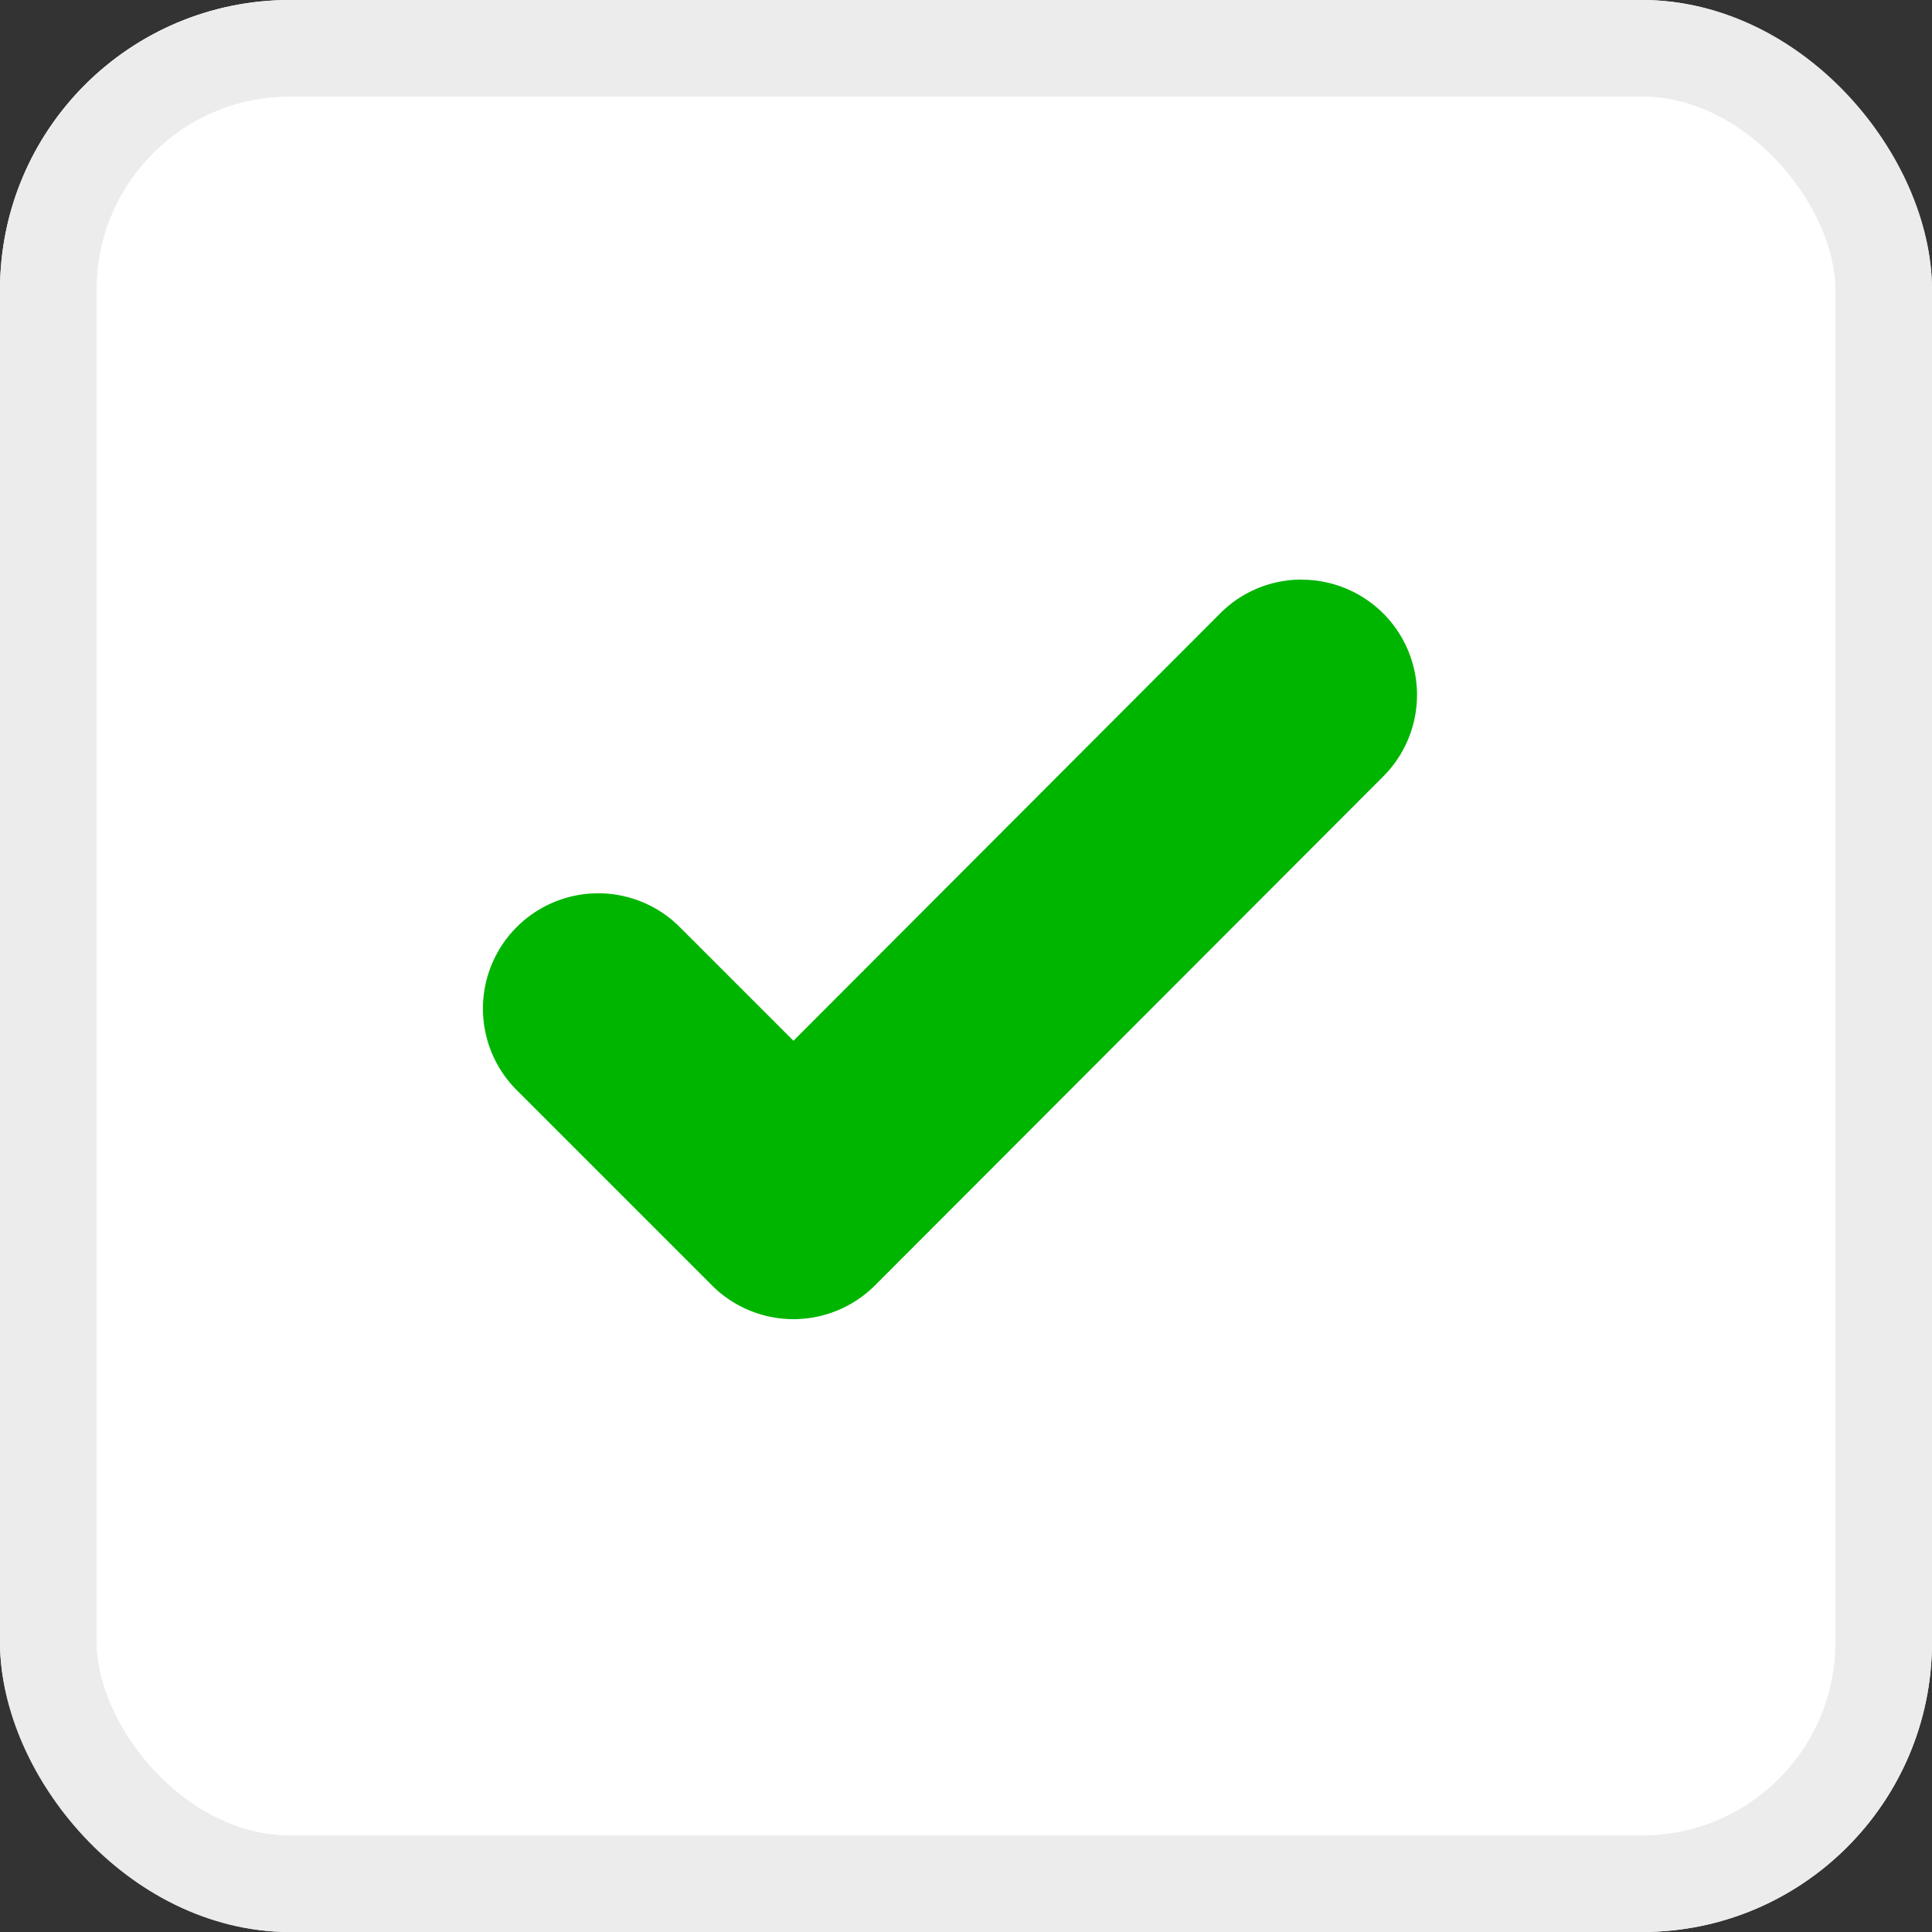 <svg xmlns="http://www.w3.org/2000/svg" width="20" height="20" viewBox="0 0 20 20">
  <rect x="0" y="0" width="20" height="20" fill="#333333" stroke="none"/>
  <g id="password_policy" transform="translate(-1138 -3310)">
    <g id="Group_19343" data-name="Group 19343" transform="translate(111 -22)">
      <g id="Group_19348" data-name="Group 19348">
        <g id="Group_19343-2" data-name="Group 19343" transform="translate(1027 3332)">
          <g id="Rectangle_3454" data-name="Rectangle 3454" fill="#fff" stroke="#ececec" stroke-width="1">
            <rect width="20" height="20" rx="3" stroke="none"/>
            <rect x="0.5" y="0.5" width="19" height="19" rx="2.5" fill="none"/>
          </g>
        </g>
        <path id="Path_34508" data-name="Path 34508" d="M95.755,106.585a1.186,1.186,0,0,0-.844.35l-4.417,4.424-1.177-1.177a1.193,1.193,0,0,0-1.688,1.688l2.021,2.021a1.193,1.193,0,0,0,1.688,0l5.261-5.268a1.193,1.193,0,0,0-.844-2.037Z" transform="translate(944.72 3231.415)" fill="#00b500"/>
      </g>
    </g>
  </g>
</svg>
